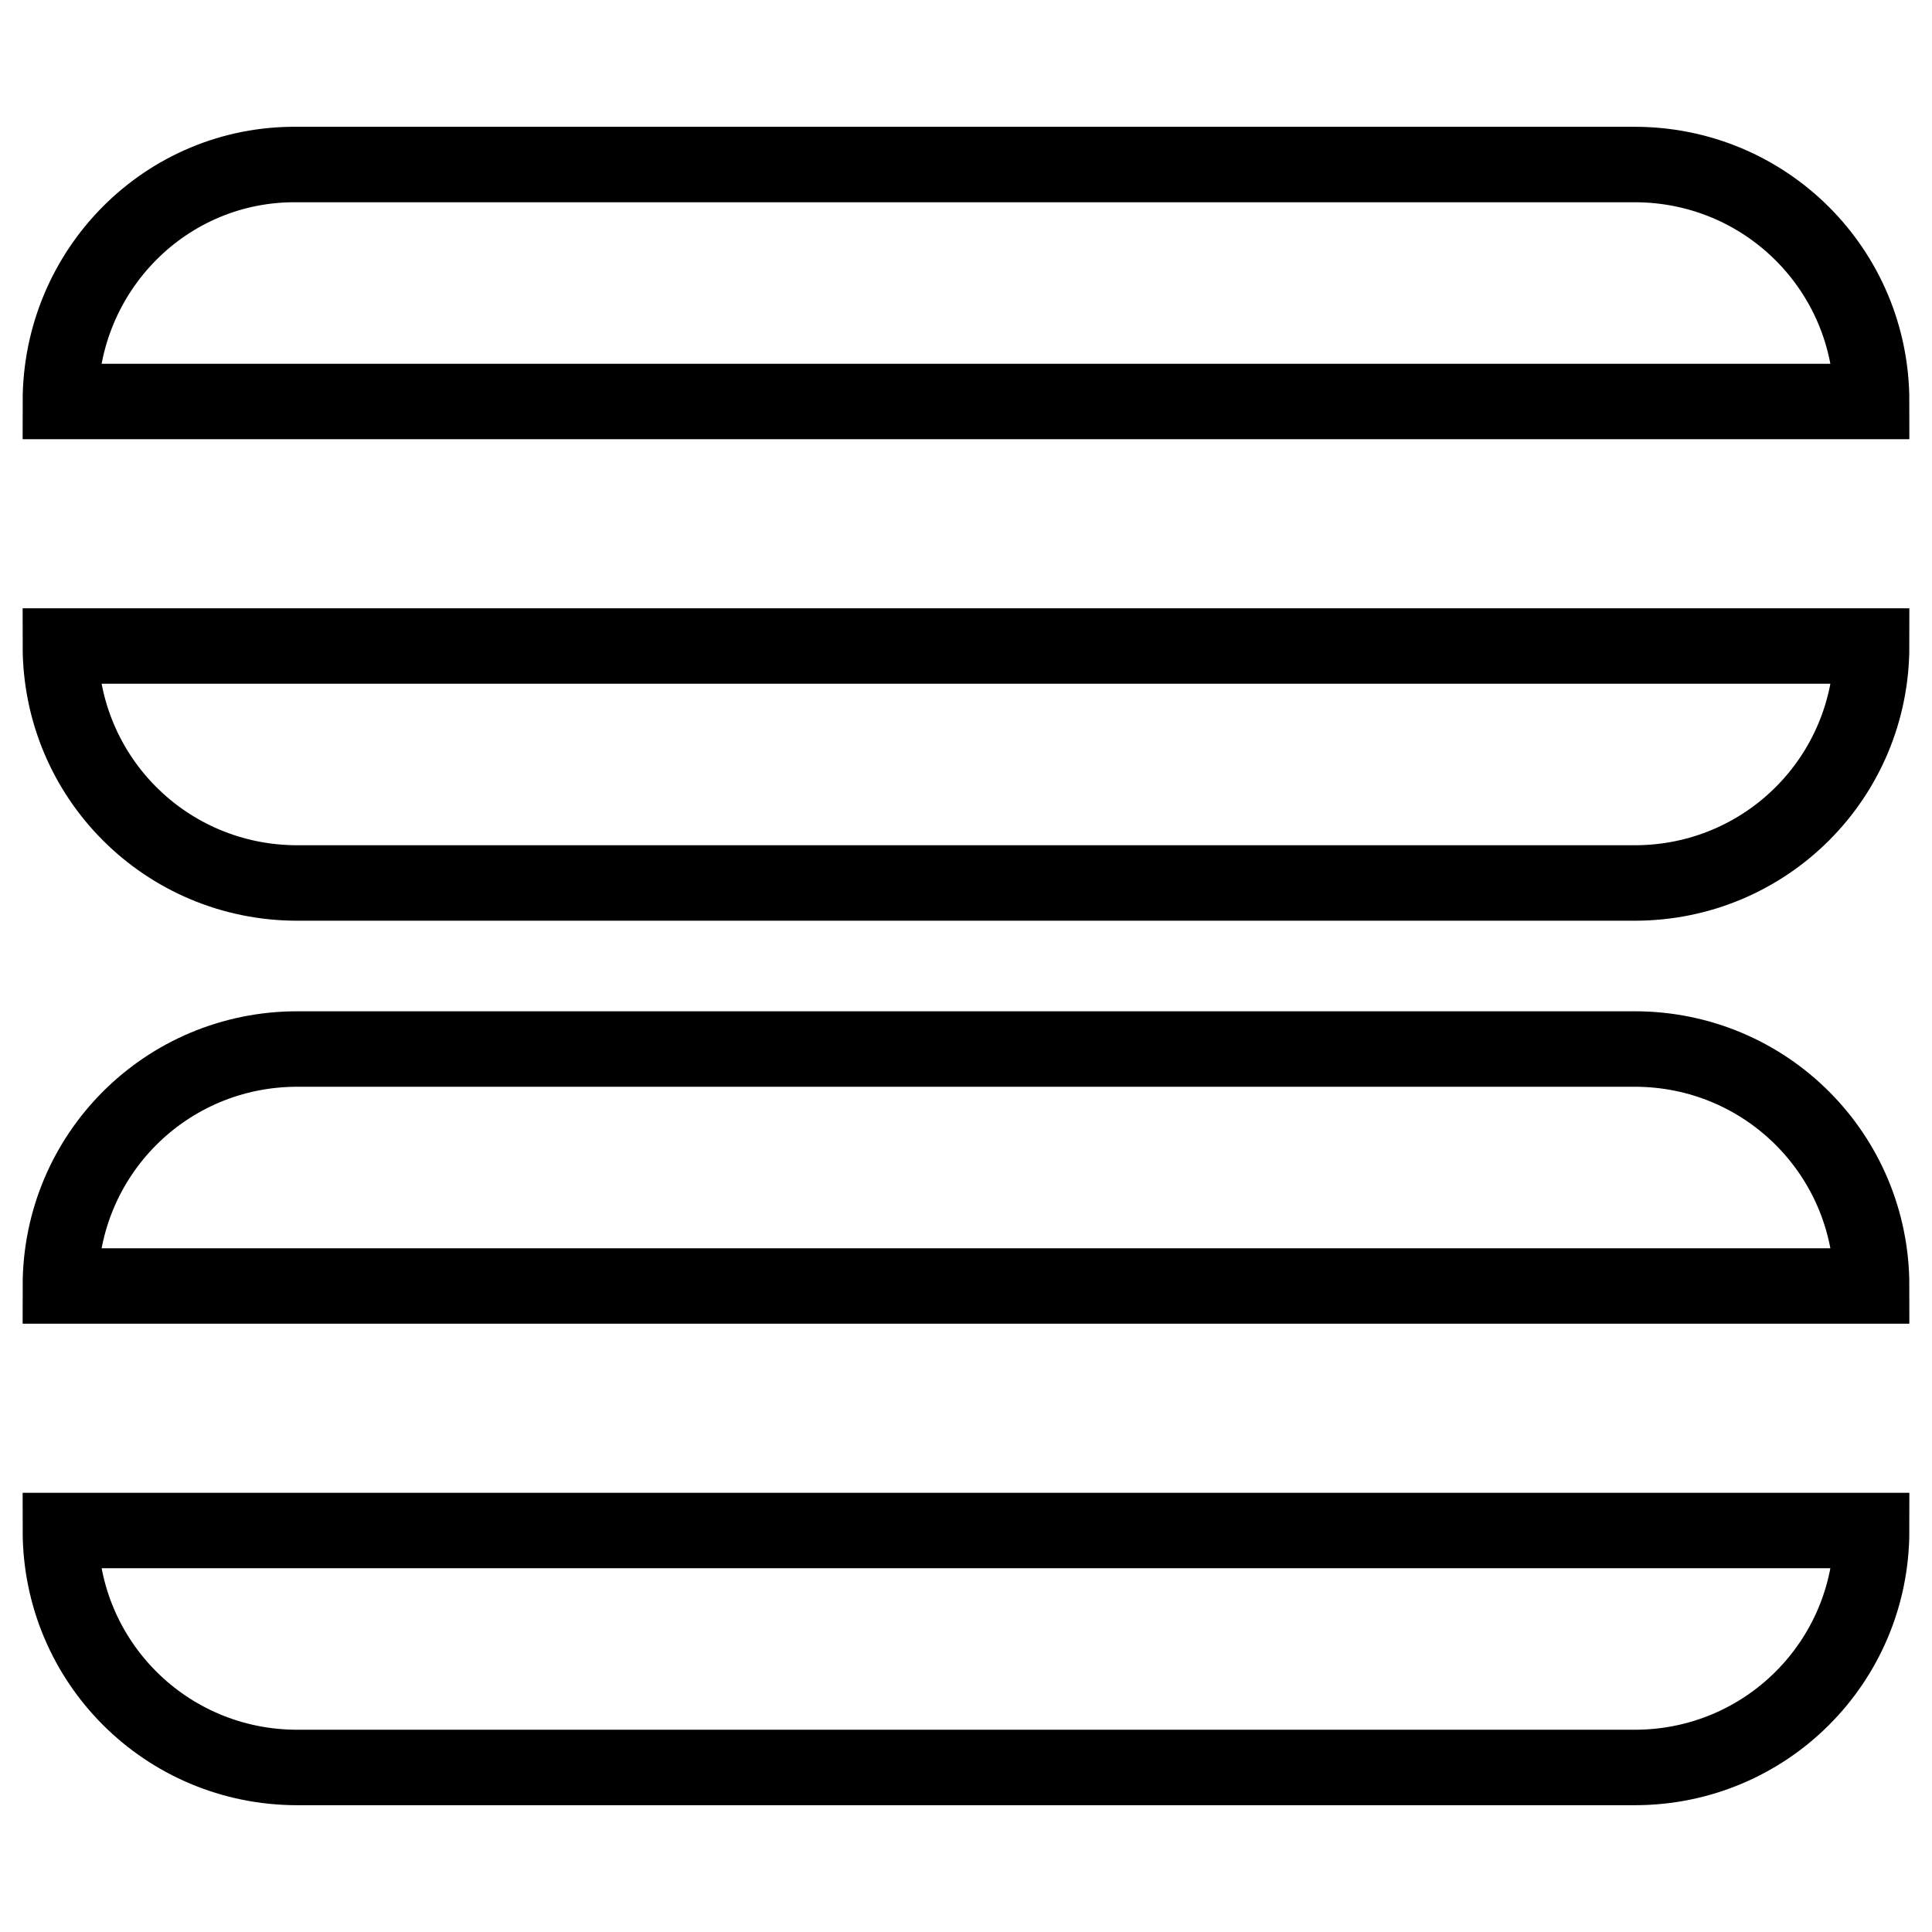 <?xml version="1.0" encoding="utf-8"?>
<!-- Generator: Adobe Illustrator 26.0.2, SVG Export Plug-In . SVG Version: 6.00 Build 0)  -->
<svg version="1.1" id="Layer_1" xmlns="http://www.w3.org/2000/svg" xmlns:xlink="http://www.w3.org/1999/xlink" x="0px" y="0px"
	 viewBox="0 0 128 128" style="enable-background:new 0 0 128 128;" xml:space="preserve">
<style type="text/css">
	.Oreosx0{fill:none;stroke:#000000;stroke-width:5;stroke-miterlimit:10;}
	.Oreosx1{stroke:#000000;stroke-width:5;stroke-miterlimit:10;}
</style>
<g>
	<path class="Oreosx0" d="M124,26.6c0-8.7-7-15.7-15.7-15.7H19.7C11,10.8,4,17.9,4,26.6H124z"/>
	<g>
		<path class="Oreosx0" d="M124,42.8c0,8.7-7,15.7-15.7,15.7H19.7C11,58.5,4,51.5,4,42.8H124z"/>
		<path class="Oreosx0" d="M124,85.2c0-8.7-7-15.7-15.7-15.7H19.7C11,69.5,4,76.5,4,85.2H124z"/>
	</g>
	<path class="Oreosx0" d="M124,101.4c0,8.7-7,15.7-15.7,15.7H19.7c-8.7,0-15.7-7-15.7-15.7H124z"/>
</g>
</svg>
